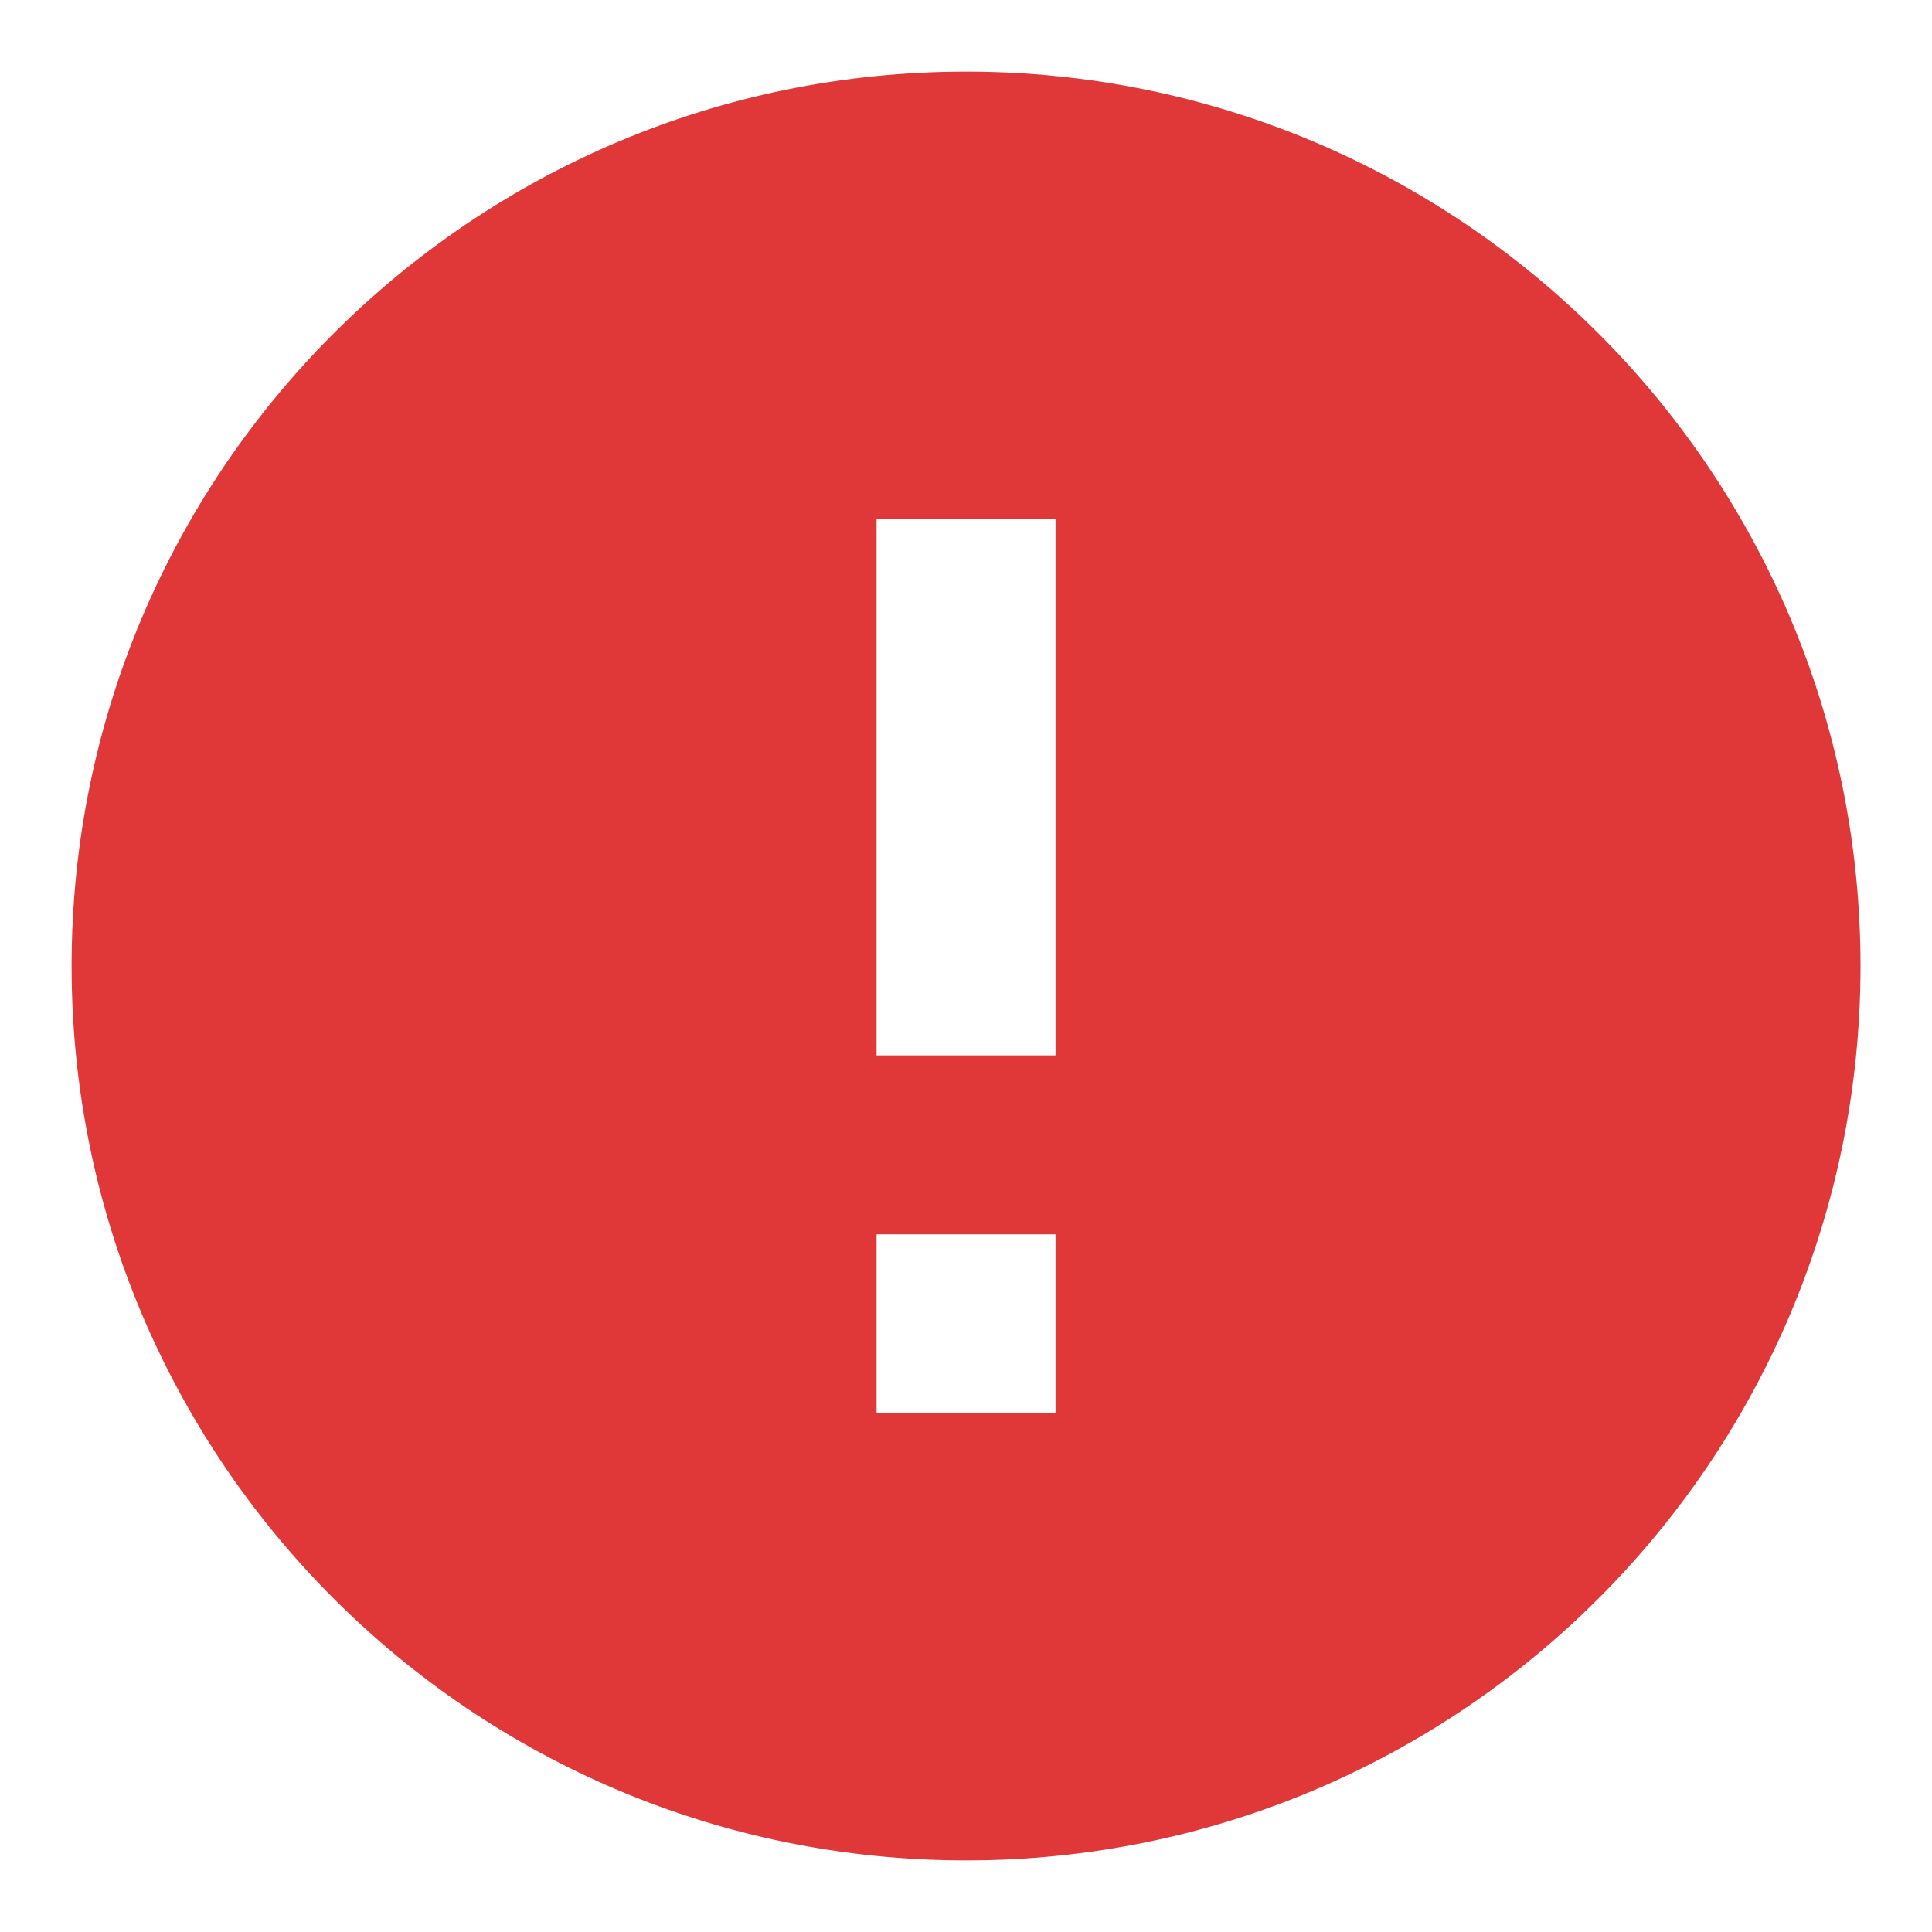 <svg width="18" height="18" viewBox="0 0 18 18" fill="none" xmlns="http://www.w3.org/2000/svg">
<path d="M9 17.333C4.398 17.333 0.667 13.602 0.667 9C0.667 4.397 4.398 0.667 9 0.667C13.603 0.667 17.334 4.397 17.334 9C17.334 13.602 13.603 17.333 9 17.333ZM8.167 11.5V13.167H9.834V11.5H8.167ZM8.167 4.833V9.833H9.834V4.833H8.167Z" fill="#E03838"/>
</svg>
